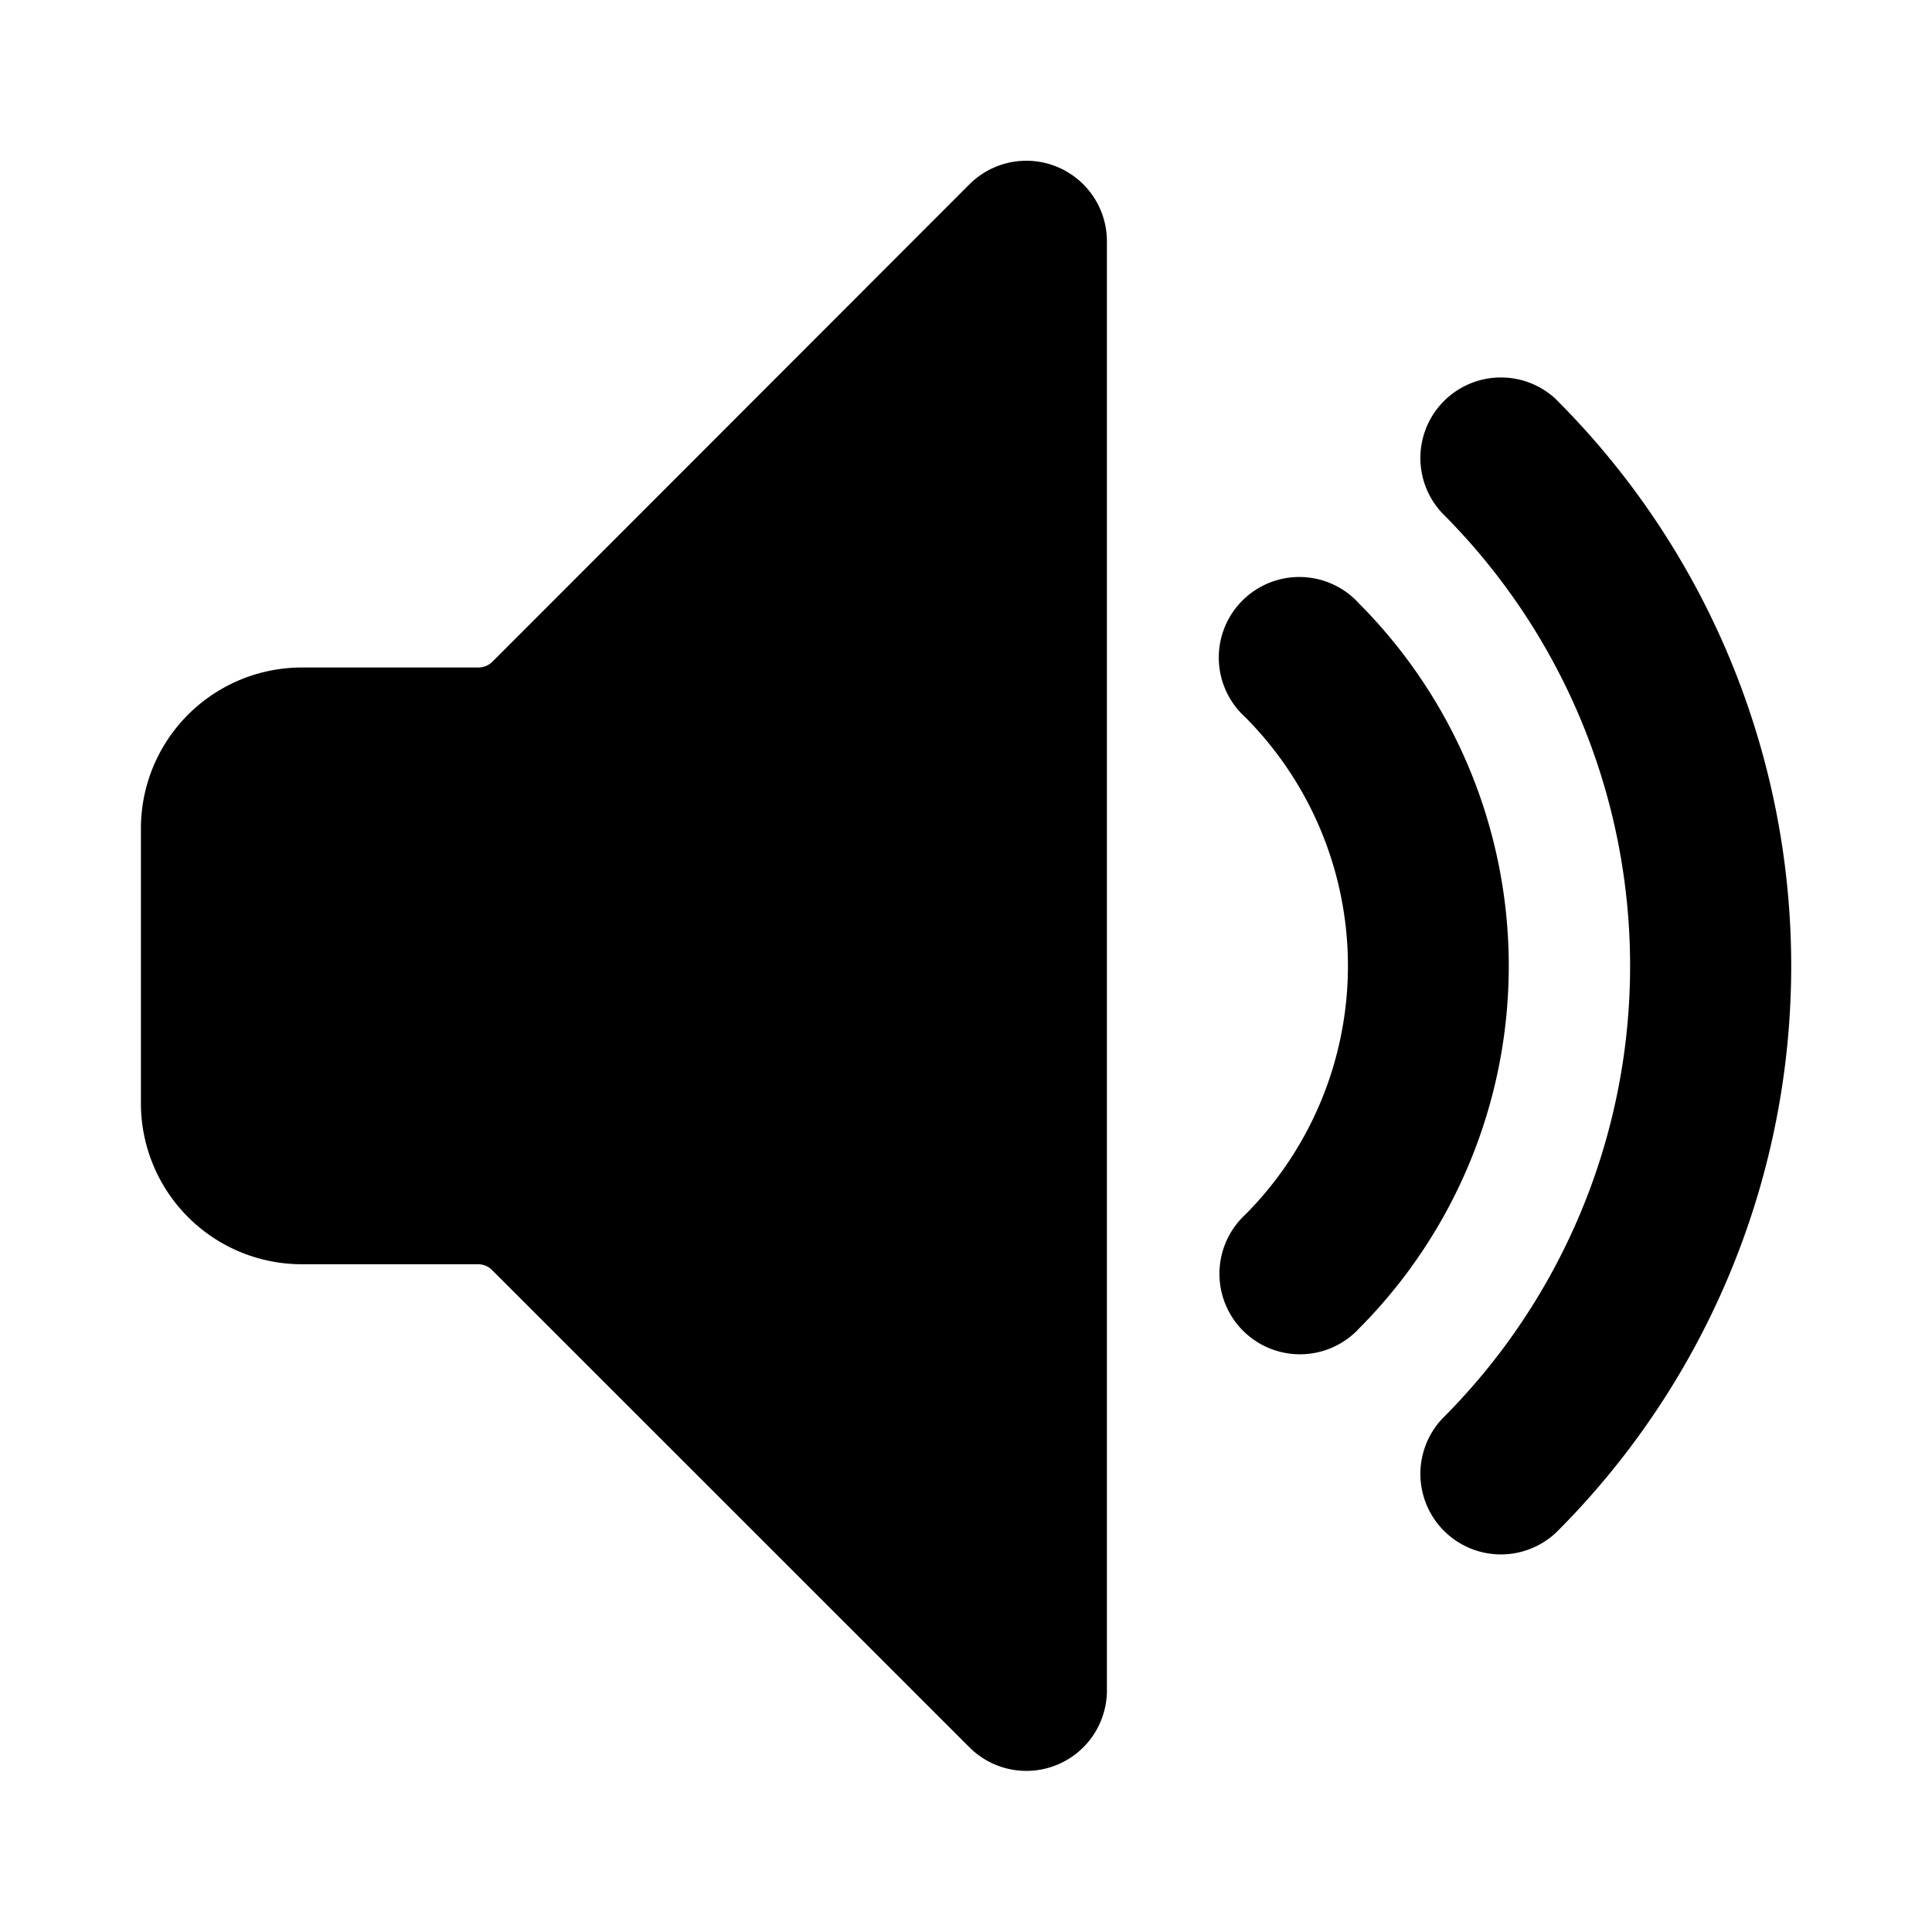 <svg viewBox="0 0 16 16" fill="currentColor" aria-hidden="true">
  <path d="M8.028 1.527 4.078 5.48a.167.167 0 0 1-.119.048H2.5a1.333 1.333 0 0 0-1.333 1.334v2.276A1.333 1.333 0 0 0 2.5 10.47h1.46c.044 0 .086.018.117.05l3.951 3.95A.667.667 0 0 0 9.167 14V2a.667.667 0 0 0-1.139-.473ZM12.89 3.31a.667.667 0 0 0-.943.943 5.296 5.296 0 0 1 0 7.493.667.667 0 0 0 .943.943 6.627 6.627 0 0 0 0-9.378Z"/>
  <path d="M11.257 5a.667.667 0 1 0-.944.94 2.92 2.92 0 0 1 0 4.119.667.667 0 1 0 .944.941 4.254 4.254 0 0 0 0-6Z"/>
</svg>

